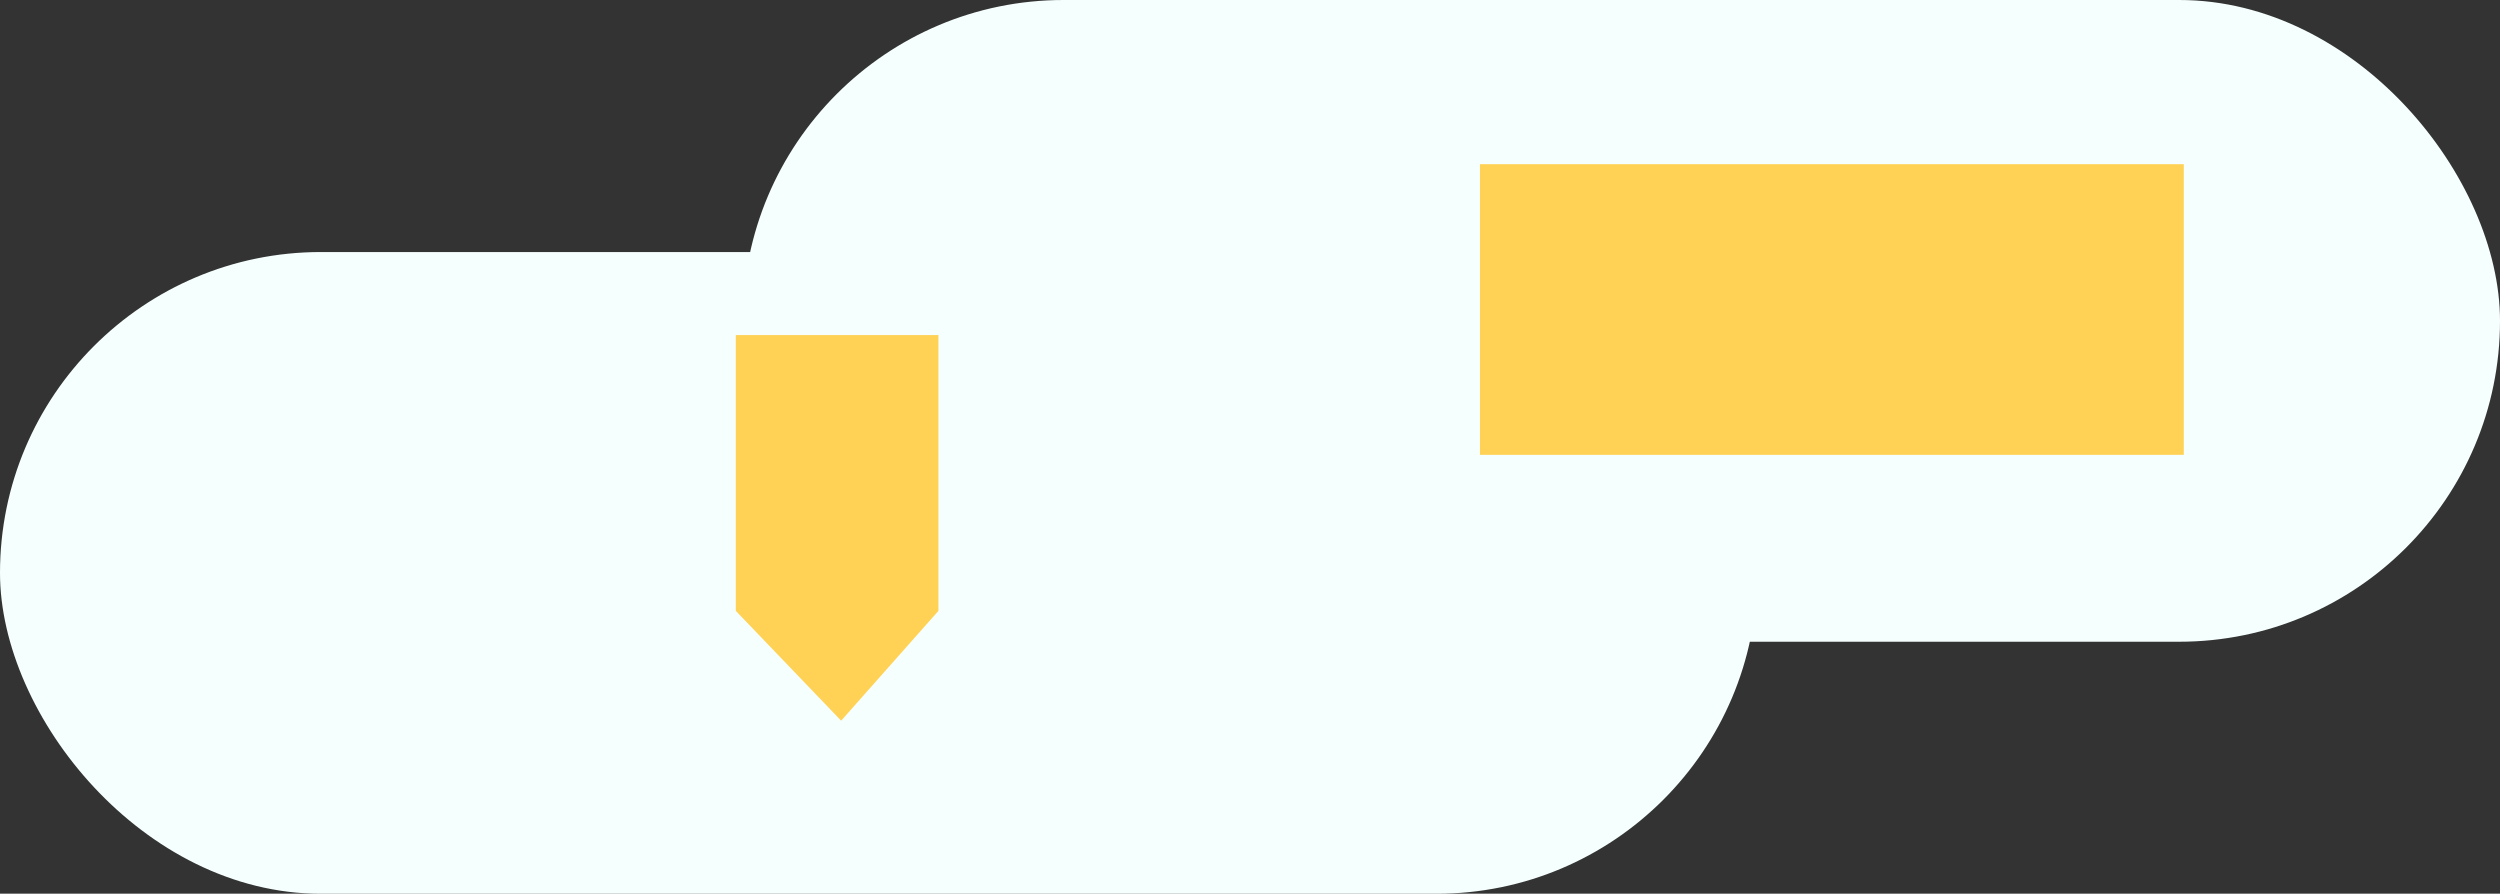 <svg id="Layer_1" data-name="Layer 1" xmlns="http://www.w3.org/2000/svg" viewBox="0 0 273.17 97.65">
  <rect x="0" y="0" width="273.17" height="97.65" fill="#333333" stroke="none"/>
  <defs>
    <style>
      .cls-1 {
        fill: #f5fffe;
      }

      .cls-2 {
        fill: #ffd255;
      }
    </style>
  </defs>
  <title>h1-cloud-highlight</title>
  <g>
    <rect class="cls-1" y="27.54" width="192.01" height="70.12" rx="35.06"/>
    <rect class="cls-1" x="81.16" width="192.01" height="70.12" rx="35.06"/>
    <rect class="cls-2" x="161.71" y="17.94" width="76.91" height="31.76"/>
    <polygon class="cls-2" points="102.54 66.75 91.91 78.75 80.4 66.75 80.4 36.61 102.54 36.61 102.54 66.75"/>
  </g>
</svg>
